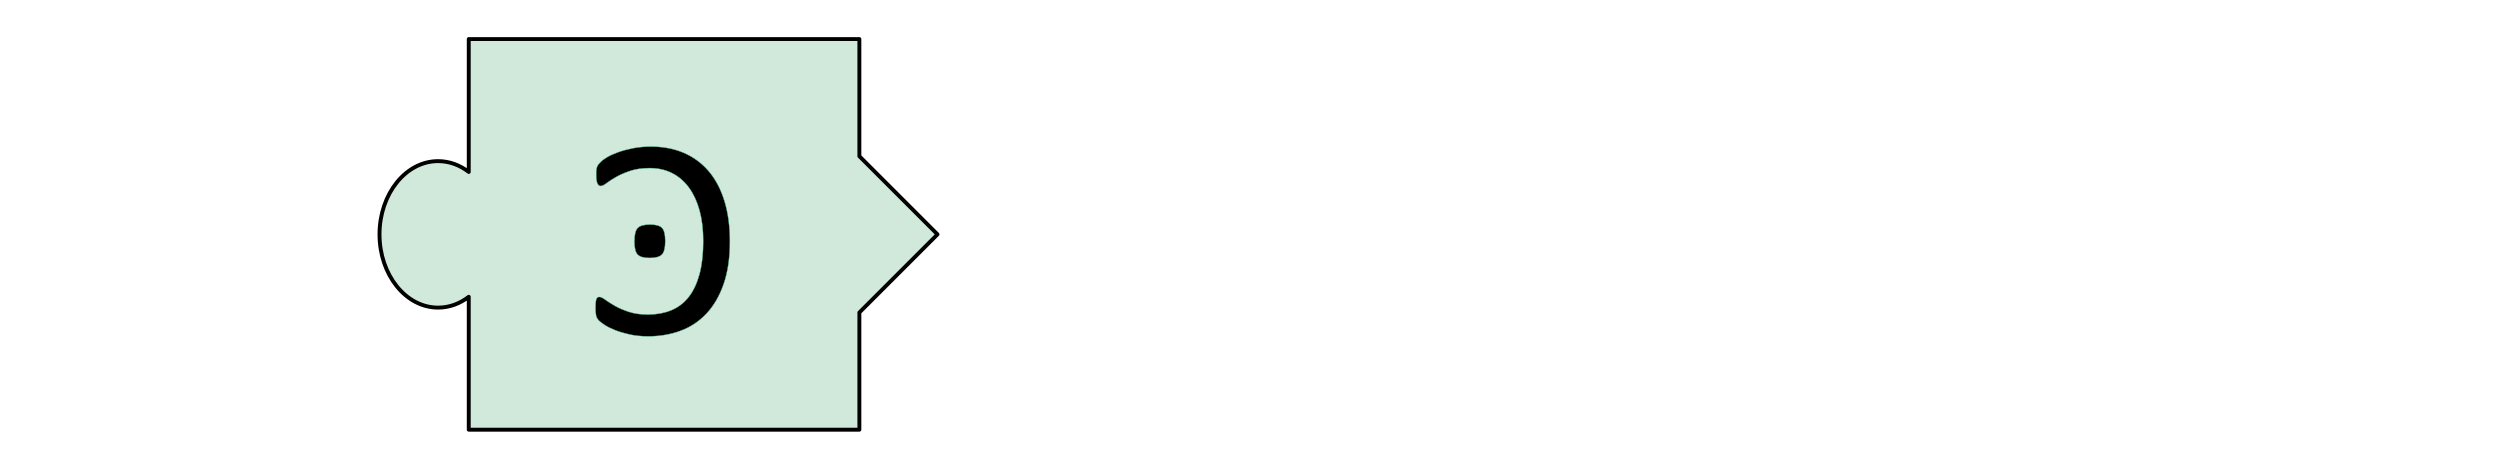 <?xml version="1.0" encoding="UTF-8" standalone="no"?>
<!DOCTYPE svg PUBLIC "-//W3C//DTD SVG 1.1//EN" "http://www.w3.org/Graphics/SVG/1.1/DTD/svg11.dtd">
<svg width="100%" height="100%" viewBox="0 0 6400 1200" version="1.1" xmlns="http://www.w3.org/2000/svg" xmlns:xlink="http://www.w3.org/1999/xlink" xml:space="preserve" xmlns:serif="http://www.serif.com/" style="fill-rule:evenodd;clip-rule:evenodd;stroke-linecap:round;stroke-linejoin:round;stroke-miterlimit:1.5;">
    <path d="M1200,440.216L1200,100L2200,100L2200,400L2400,600L2200,800L2200,1100L1200,1100L1200,759.784C1177.18,777.366 1150.3,787.5 1121.55,787.5C1038.77,787.5 971.552,703.484 971.552,600C971.552,496.516 1038.77,412.5 1121.55,412.5C1150.3,412.5 1177.18,422.634 1200,440.216Z" style="fill:rgb(208,233,218);stroke:black;stroke-width:10px;"/>
    <g transform="matrix(1,0,0,1,1000,0)">
        <path d="M524.585,788.049C524.585,776.819 525.317,769.373 526.782,765.71C528.247,762.048 530.688,760.217 534.106,760.217C537.769,760.217 542.773,762.537 549.121,767.175C555.469,771.814 563.586,777.002 573.474,782.739C583.362,788.477 595.325,793.665 609.363,798.303C623.401,802.942 639.819,805.261 658.618,805.261C680.835,805.261 700.732,801.66 718.311,794.458C735.889,787.256 750.72,776.025 762.805,760.767C774.89,745.508 784.167,726.038 790.637,702.356C797.107,678.674 800.342,650.232 800.342,617.029C800.342,587.732 797.168,561.548 790.82,538.477C784.473,515.405 775.317,495.813 763.354,479.7C751.392,463.586 736.987,451.318 720.142,442.896C703.296,434.473 684.375,430.261 663.379,430.261C644.092,430.261 627.368,432.642 613.208,437.402C599.048,442.163 586.963,447.412 576.953,453.149C566.943,458.887 558.826,464.136 552.6,468.896C546.375,473.657 541.431,476.038 537.769,476.038C530.2,476.038 526.416,466.76 526.416,448.206C526.416,444.299 526.477,440.82 526.599,437.769C526.721,434.717 527.148,431.909 527.881,429.346C528.613,426.782 529.712,424.402 531.177,422.205C532.642,420.007 534.717,417.688 537.402,415.247C540.82,411.34 546.497,407.068 554.431,402.429C562.366,397.791 572.009,393.457 583.362,389.429C594.714,385.4 607.41,382.043 621.448,379.358C635.486,376.672 650.439,375.33 666.309,375.33C697.314,375.33 725.269,380.64 750.171,391.26C775.073,401.88 796.313,417.444 813.892,437.952C831.47,458.459 844.958,483.85 854.358,514.124C863.757,544.397 868.457,579.065 868.457,618.127C868.457,660.364 863.086,696.802 852.344,727.441C841.602,758.081 826.892,783.289 808.215,803.064C789.539,822.839 767.444,837.427 741.931,846.826C716.418,856.226 688.892,860.925 659.351,860.925C642.017,860.925 626.208,859.338 611.926,856.165C597.644,852.991 585.132,849.268 574.39,844.995C563.647,840.723 554.858,836.328 548.022,831.812C541.187,827.295 536.426,823.694 533.74,821.008C529.59,816.858 527.026,812.341 526.05,807.458C525.073,802.576 524.585,796.106 524.585,788.049ZM702.93,617.029C702.93,634.363 700.061,645.898 694.324,651.636C688.586,657.373 678.149,660.242 663.013,660.242C648.364,660.242 638.232,657.434 632.617,651.819C627.002,646.204 624.194,634.973 624.194,618.127C624.194,600.793 627.063,589.258 632.8,583.521C638.538,577.783 648.975,574.915 664.111,574.915C678.76,574.915 688.892,577.722 694.507,583.337C700.122,588.953 702.93,600.183 702.93,617.029Z" style="fill-rule:nonzero;stroke:rgb(69,190,146);stroke-width:1px;stroke-linecap:butt;stroke-miterlimit:2;"/>
    </g>
</svg>
